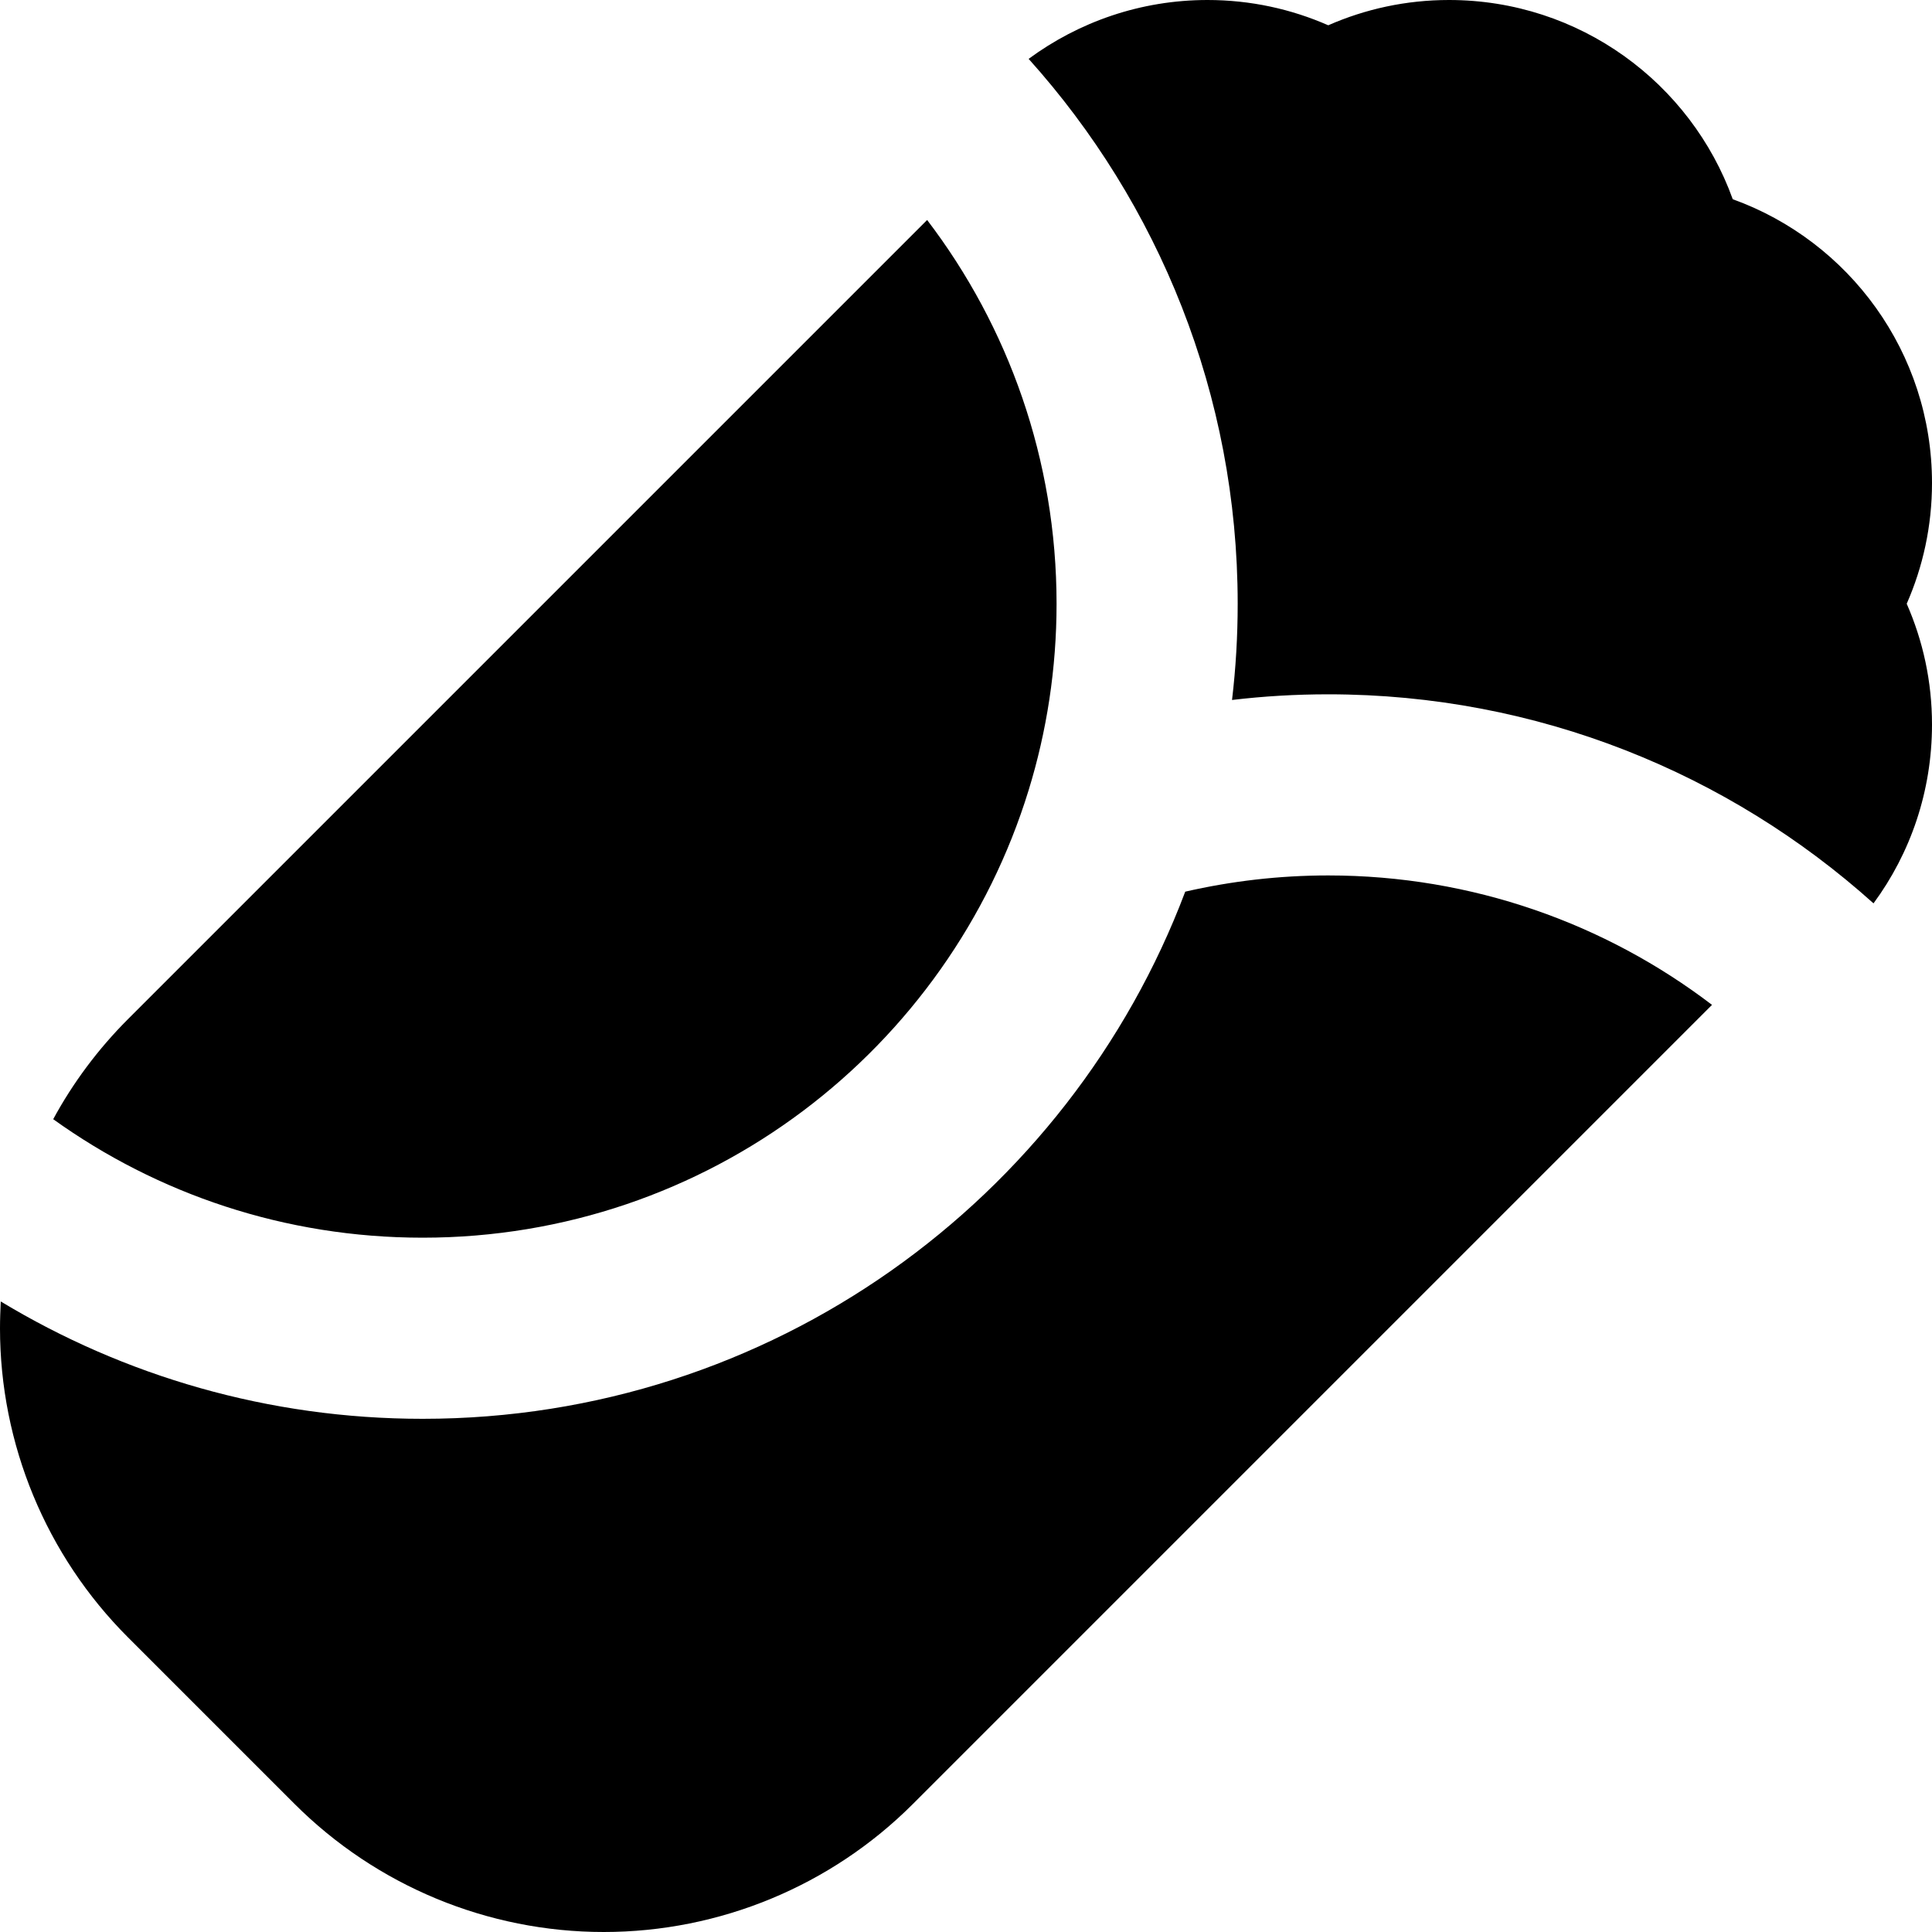 <svg fill="currentColor" xmlns="http://www.w3.org/2000/svg" viewBox="0 0 512 512"><!--! Font Awesome Pro 7.0.1 by @fontawesome - https://fontawesome.com License - https://fontawesome.com/license (Commercial License) Copyright 2025 Fonticons, Inc. --><path fill="currentColor" d="M245.7 58.3L33.9 270.1c-7.9 7.9-14.6 16.9-19.8 26.5 27.6 19.8 61.4 31.4 97.9 31.4 75.6 0 139.5-49.9 160.6-118.6 4.8-15.6 7.4-32.2 7.4-49.4 0-38.2-12.8-73.5-34.3-101.7zm26.9-42.7c34.4 38.3 55.4 88.9 55.4 144.4 0 8.6-.5 17.1-1.5 25.5 8.4-1 16.9-1.5 25.5-1.5 55.5 0 106.2 21 144.5 55.4 9.8-13.3 15.5-29.7 15.5-47.4 0-11.4-2.4-22.2-6.7-32 4.3-9.8 6.7-20.6 6.7-32 0-34.6-22-64.1-52.8-75.2-11.1-30.8-40.6-52.8-75.2-52.8-11.4 0-22.2 2.4-32 6.7-9.8-4.3-20.6-6.7-32-6.7-17.7 0-34.1 5.8-47.4 15.6zM453.7 266.3c-28.2-21.5-63.5-34.3-101.7-34.3-13 0-25.7 1.5-37.9 4.3-30.8 81.6-109.7 139.7-202.1 139.7-40.9 0-79.2-11.4-111.8-31.1-.1 2.4-.2 4.7-.2 7.1 0 30.7 12.2 60.2 33.9 81.9l44.1 44.1C99.8 499.8 129.3 512 160 512s60.2-12.2 81.9-33.9L453.7 266.3z"/></svg>